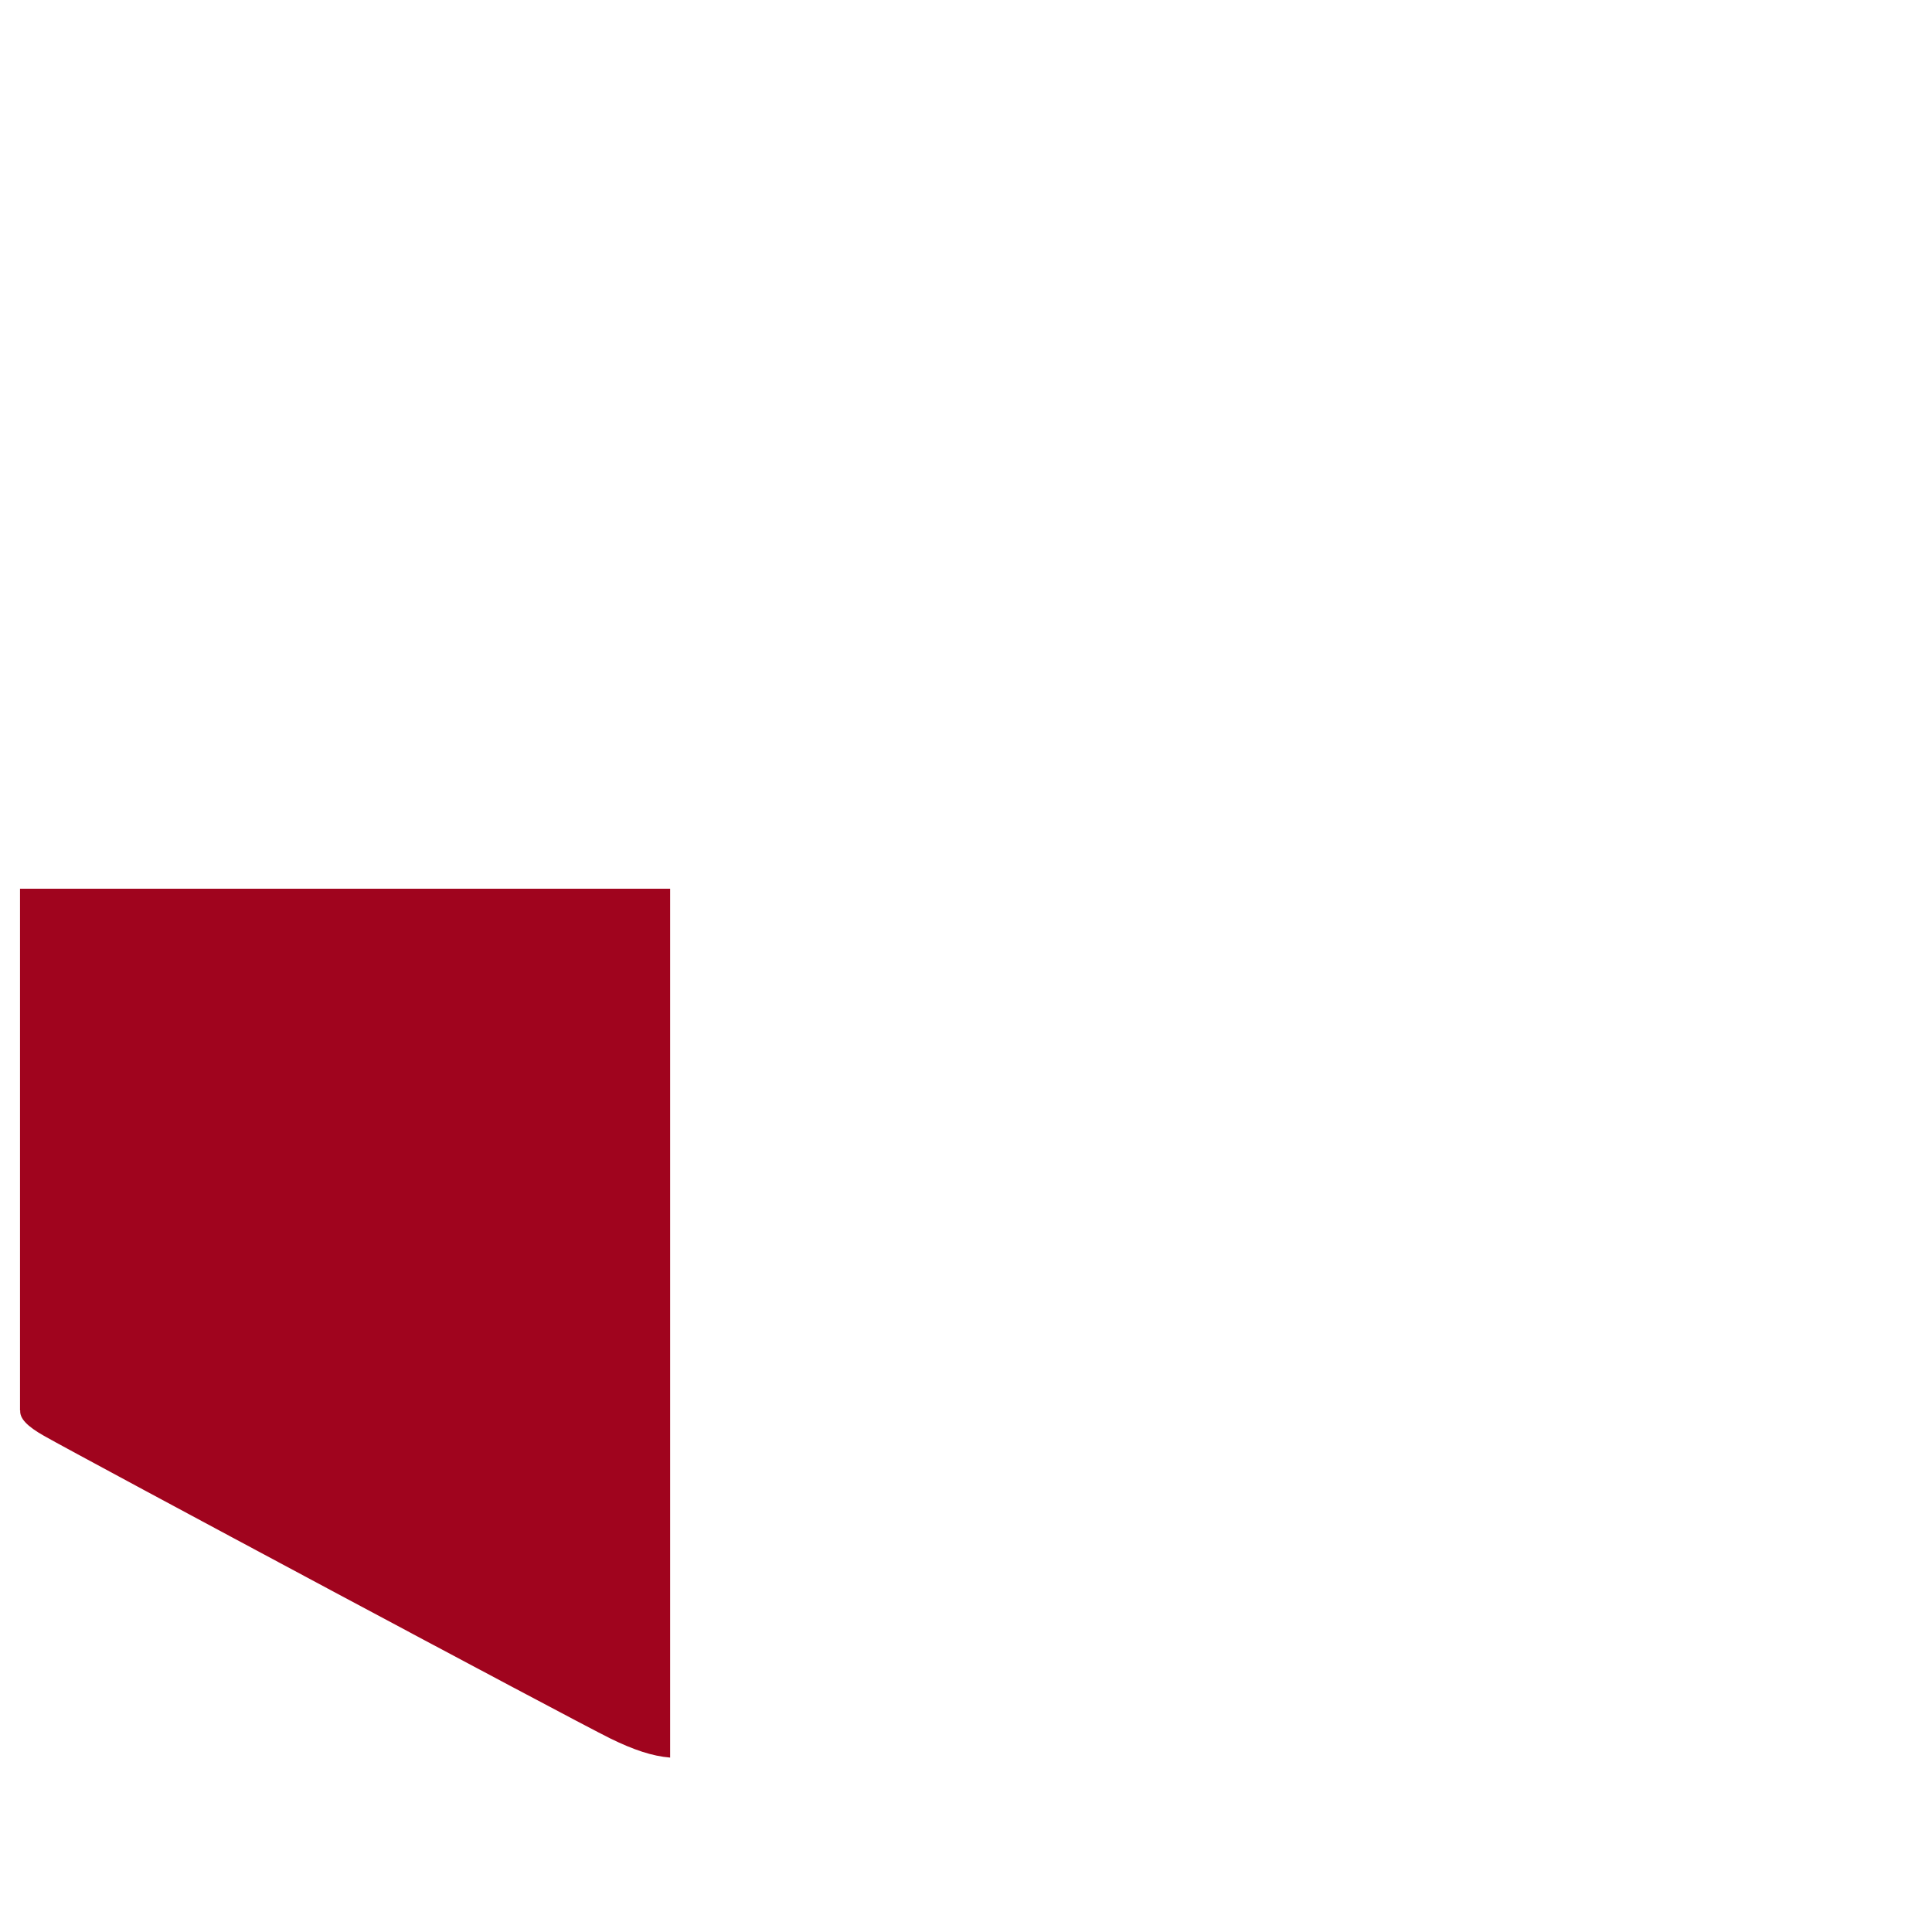 <svg xmlns="http://www.w3.org/2000/svg" viewBox="0 0 36 36">
  <path fill="#A0041E" d="M.373 16.56v9.722h.004c-.012.149.129.295.443.473.727.412 9.835 5.286 10.553 5.639.432.212.781.329 1.114.356V16.56H.373z"/>
</svg>

